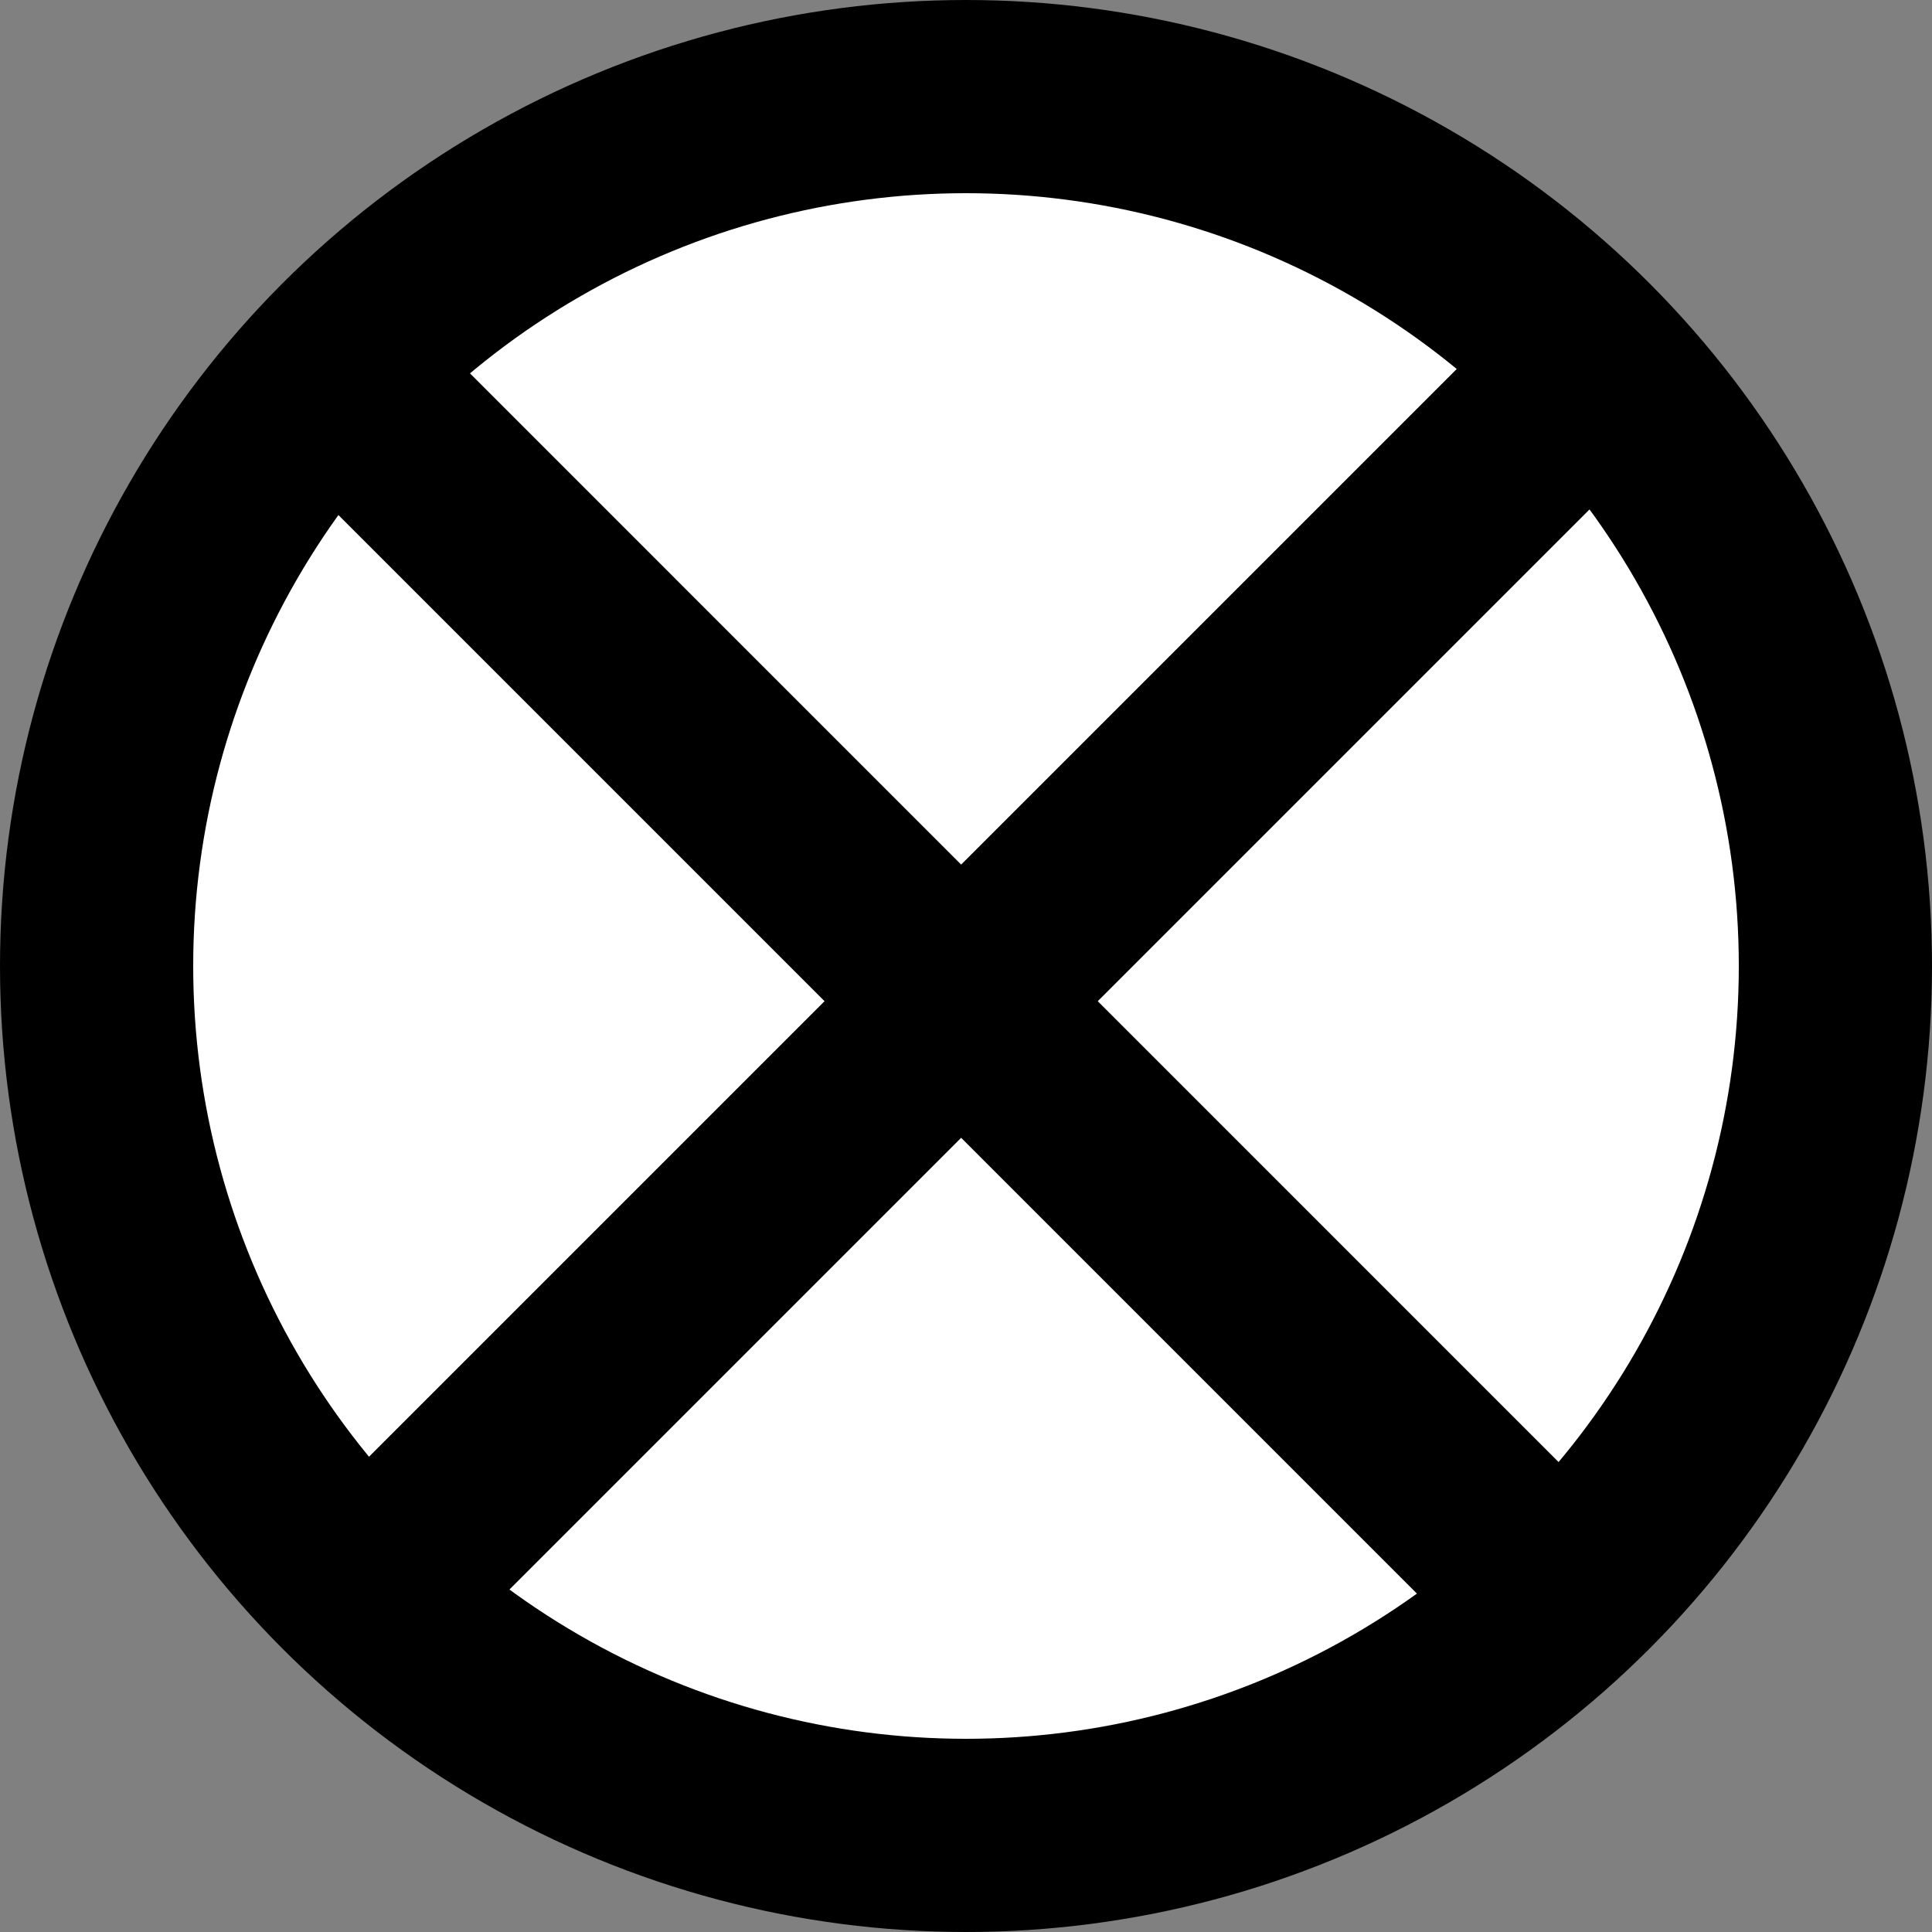<svg width="20" height="20" viewBox="0 0 20 20" fill="none" xmlns="http://www.w3.org/2000/svg">
<rect x="0" y="0" width="20" height="20" fill="#808080" stroke="none"/>
<circle cx="10" cy="10" r="9" fill="white" stroke="black" stroke-width="2"/>
<line x1="3.293" y1="17.021" x2="16.021" y2="4.293" stroke="black" stroke-width="2"/>
<line x1="16.02" y1="16.435" x2="3.293" y2="3.707" stroke="black" stroke-width="2"/>
</svg>

